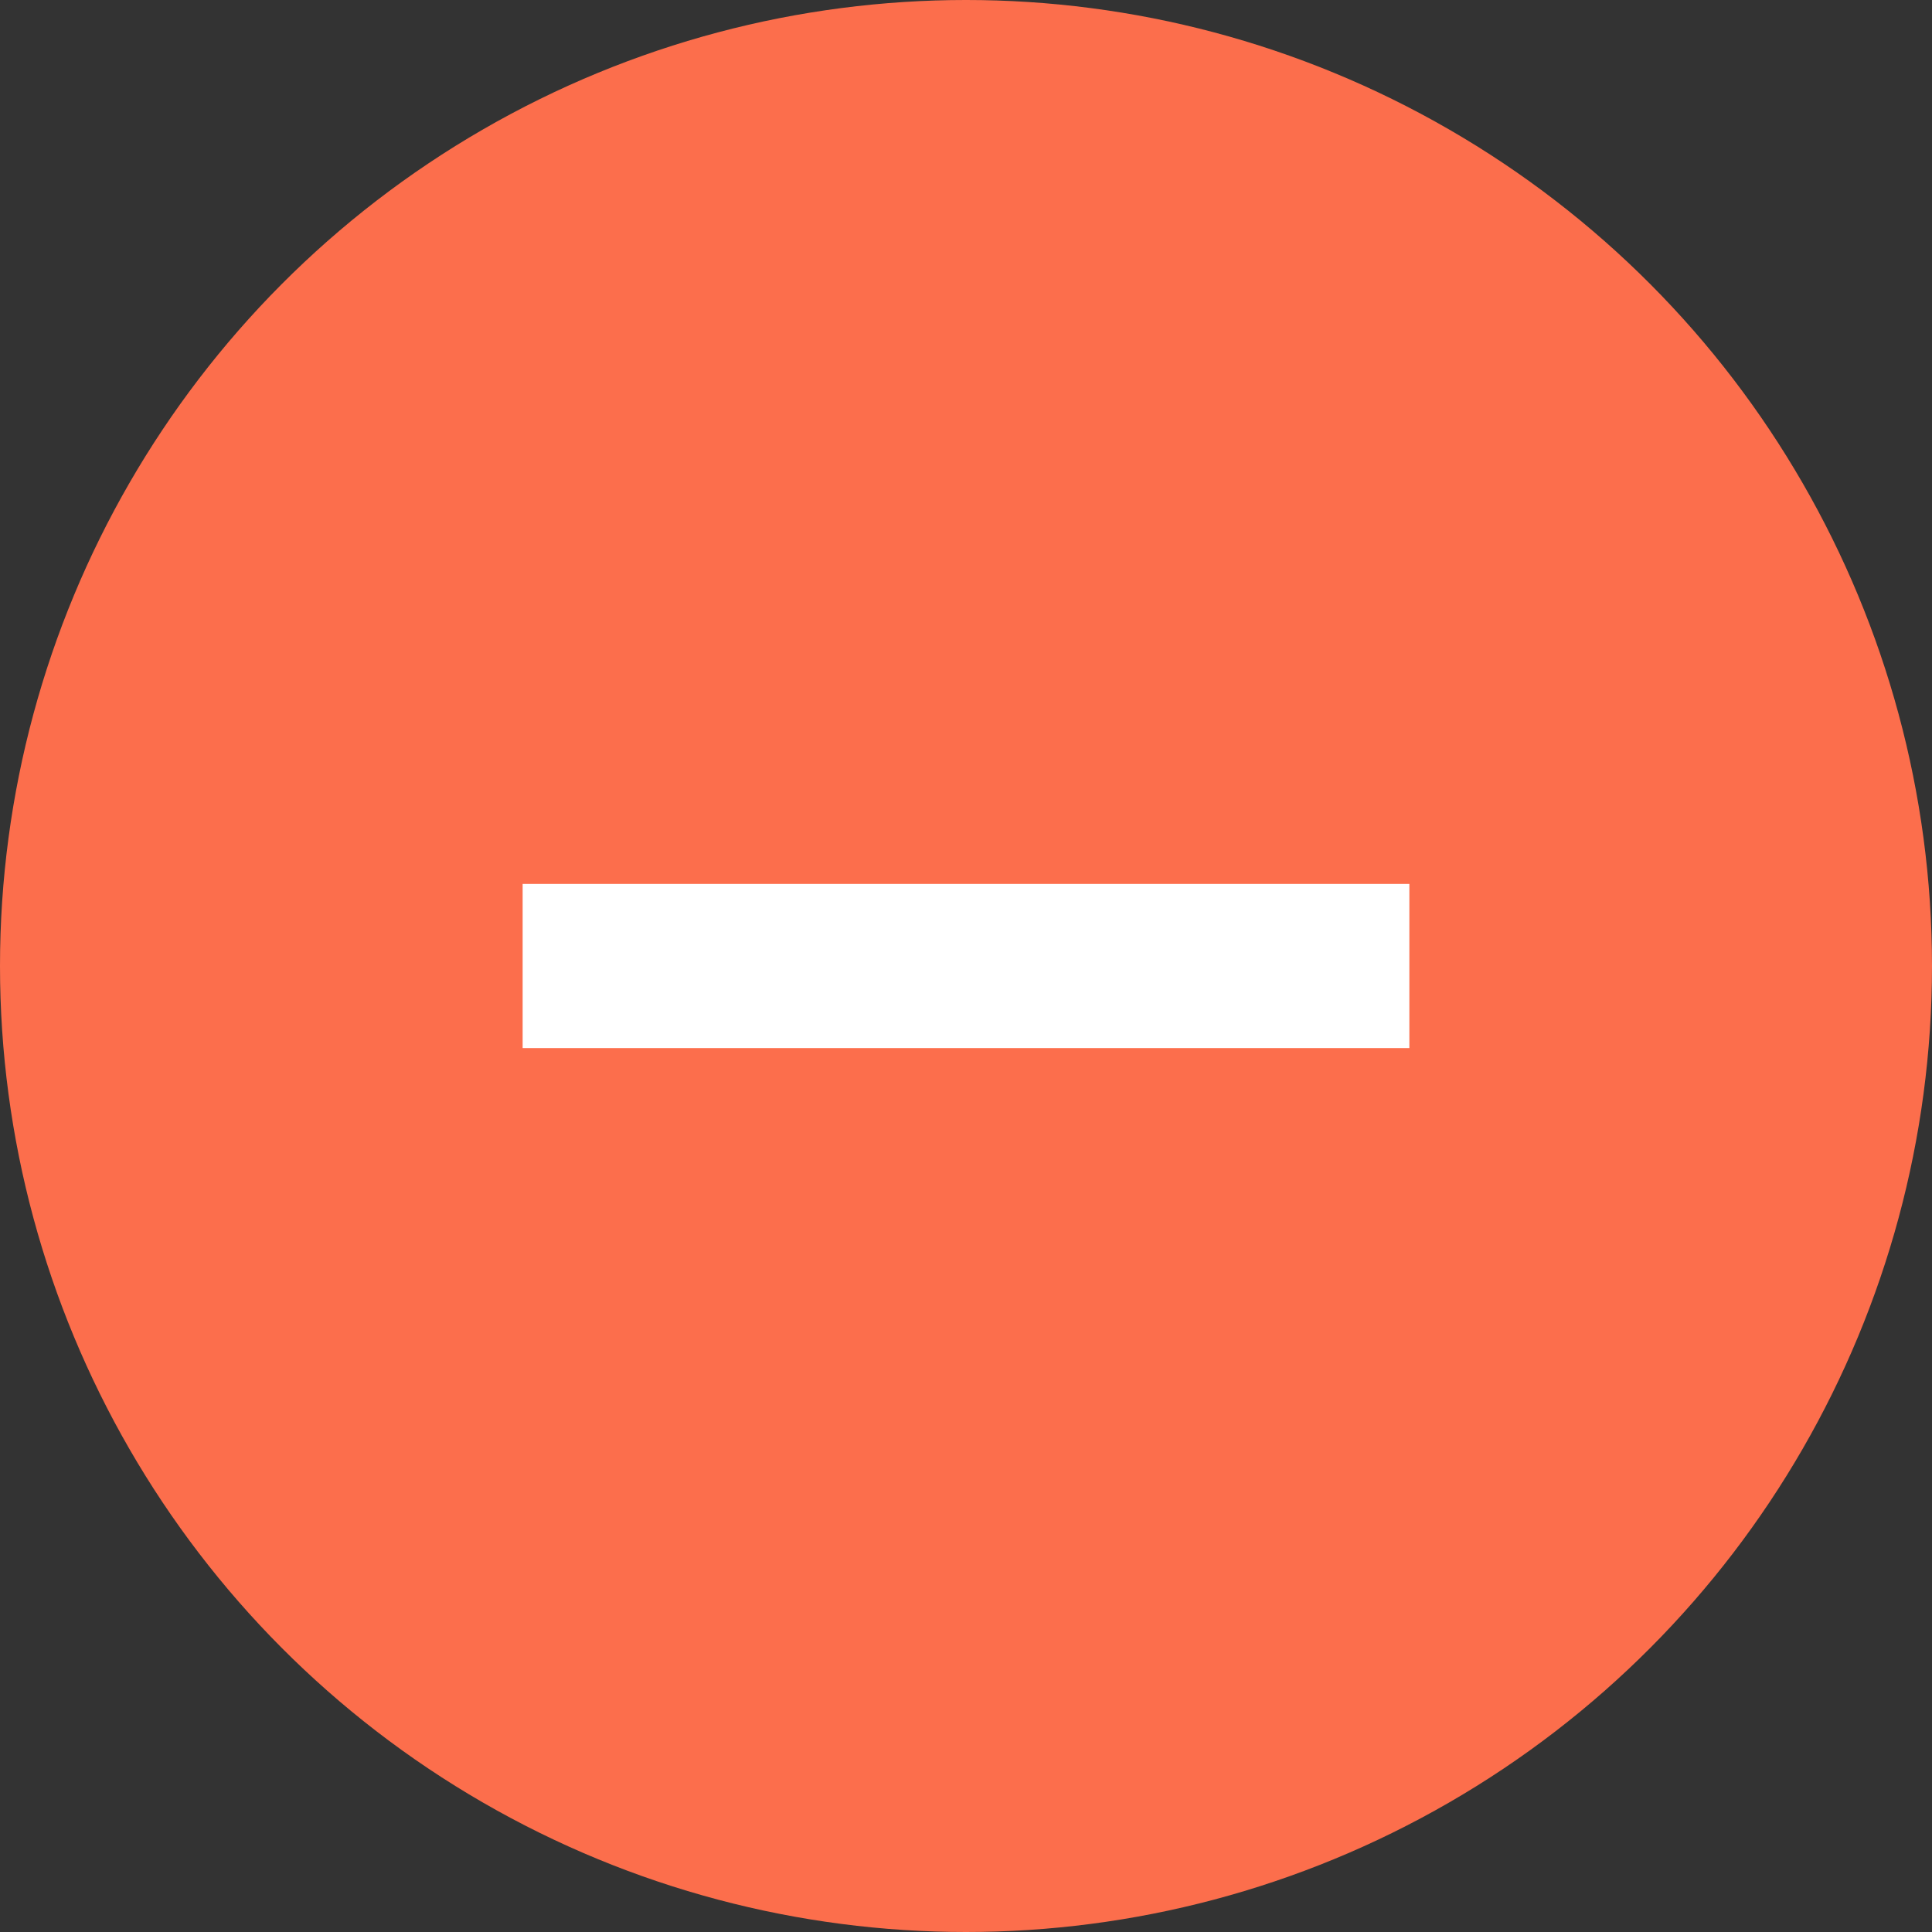<?xml version="1.0" encoding="UTF-8"?>
<svg width="13px" height="13px" viewBox="0 0 13 13" version="1.1" xmlns="http://www.w3.org/2000/svg" xmlns:xlink="http://www.w3.org/1999/xlink">
    <rect x="0" y="0" width="13" height="13" fill="#333333" stroke="none"/>
    <!-- Generator: Sketch 57.1 (83088) - https://sketch.com -->
    <title>Group 15</title>
    <desc>Created with Sketch.</desc>
    <g id="Plug-in-store" stroke="none" stroke-width="1" fill="none" fill-rule="evenodd">
        <g id="after-add" transform="translate(-771, -481)">
            <g id="Group-15" transform="translate(771, 481)">
                <circle id="Oval" fill="#FC6E4C" cx="6.5" cy="6.5" r="6.5"></circle>
                <polygon id="X-Rounded-Icon-path" fill="#FFFFFF" fill-rule="nonzero" transform="translate(6.5, 6.5) rotate(-315) translate(-6.5, -6.5) " points="7.281 6.5 9 4.781 8.219 4 6.5 5.719 5.719 6.5 4 8.219 4.781 9 6.5 7.281"></polygon>
            </g>
        </g>
    </g>
</svg>